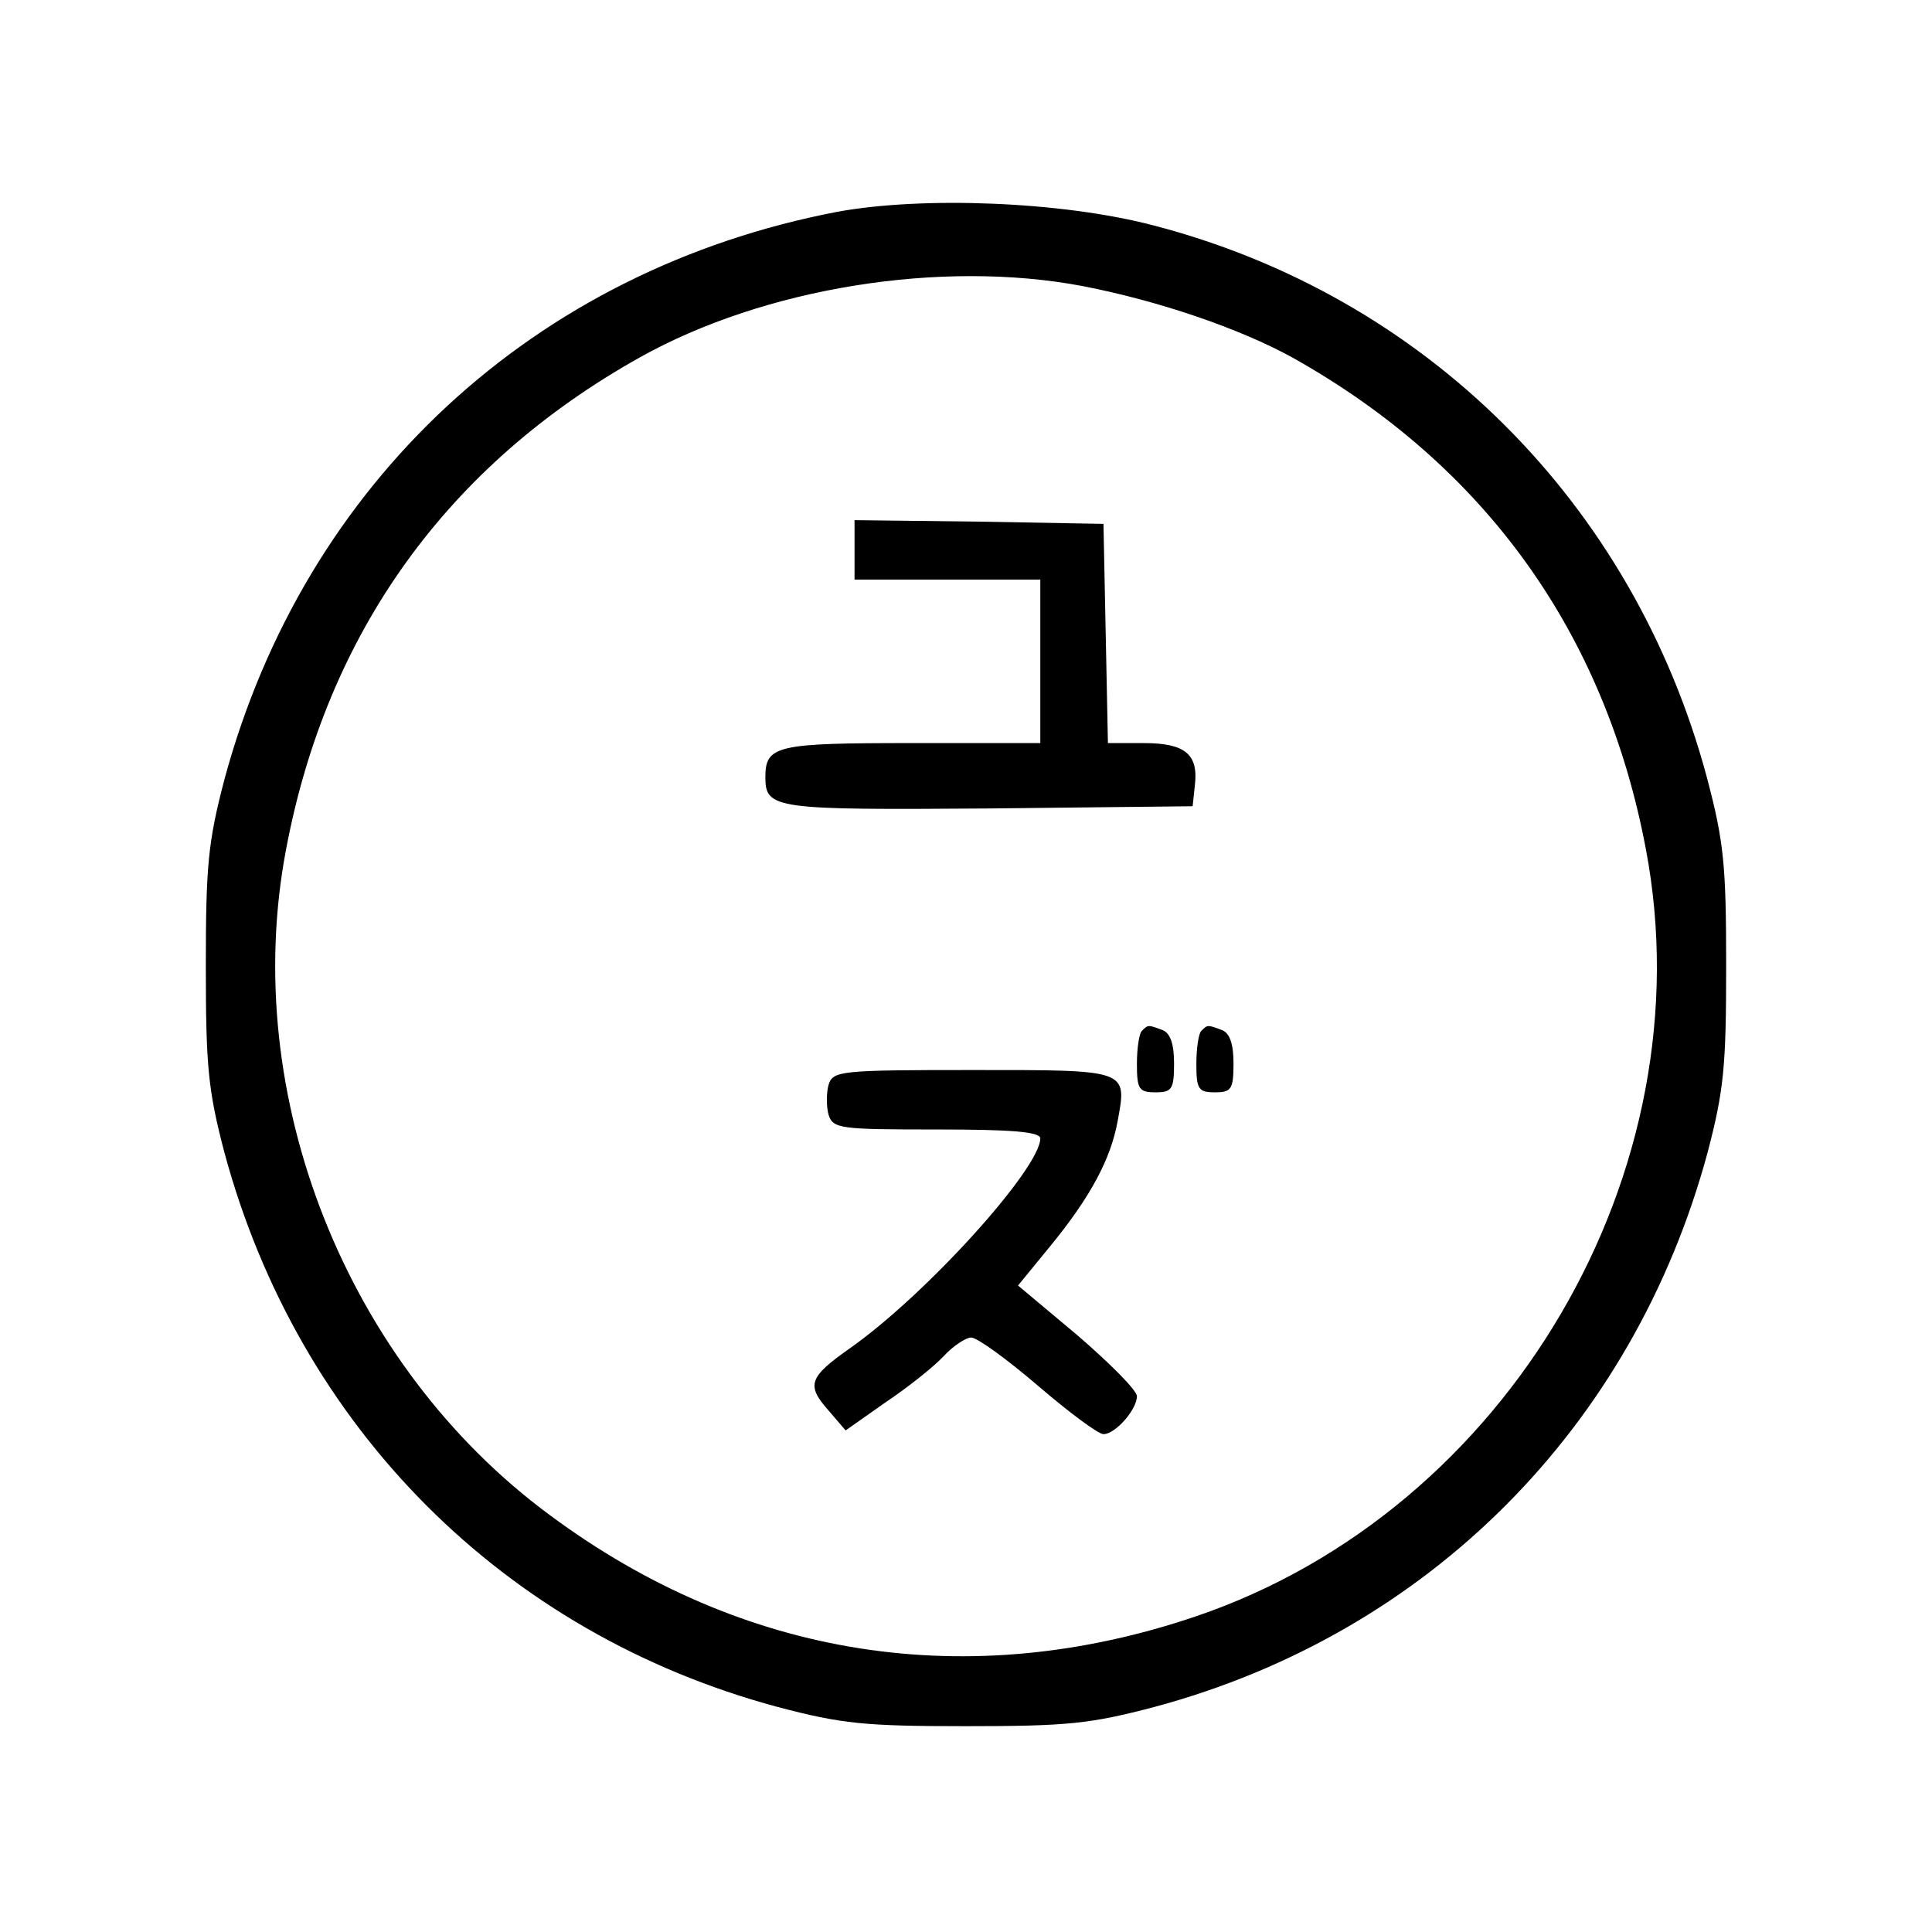 <?xml version="1.0" standalone="no"?>
<!DOCTYPE svg PUBLIC "-//W3C//DTD SVG 20010904//EN"
 "http://www.w3.org/TR/2001/REC-SVG-20010904/DTD/svg10.dtd">
<svg version="1.0" xmlns="http://www.w3.org/2000/svg"
 width="260pt" height="260pt" viewBox="0 0 260 260"
 preserveAspectRatio="xMidYMid meet">
<g transform="translate(0,260) scale(0.1,-0.1)"
fill="#000000" stroke="none">
<path d="M1127 2315 c-408 -78 -717 -364 -825 -764 -22 -84 -25 -116 -25 -251
0 -135 3 -167 25 -251 100 -370 376 -647 744 -746 87 -23 118 -26 254 -26 136
0 167 3 254 26 368 99 644 376 744 746 22 84 25 116 25 251 0 136 -3 167 -26
254 -99 369 -379 648 -746 743 -123 32 -309 39 -424 18z m330 -100 c103 -20
211 -57 282 -96 259 -145 421 -370 476 -662 82 -433 -185 -889 -605 -1032
-306 -104 -610 -57 -870 136 -274 202 -418 565 -355 896 55 292 217 517 476
662 168 94 406 132 596 96z"/>
<path d="M1150 1860 l0 -40 125 0 125 0 0 -110 0 -110 -173 0 c-182 0 -197 -3
-197 -46 0 -43 13 -44 301 -42 l274 3 3 28 c5 42 -13 57 -69 57 l-48 0 -3 148
-3 147 -167 3 -168 2 0 -40z"/>
<path d="M1537 1213 c-4 -3 -7 -24 -7 -45 0 -34 3 -38 25 -38 22 0 25 4 25 39
0 26 -5 41 -16 45 -19 7 -19 7 -27 -1z"/>
<path d="M1617 1213 c-4 -3 -7 -24 -7 -45 0 -34 3 -38 25 -38 22 0 25 4 25 39
0 26 -5 41 -16 45 -19 7 -19 7 -27 -1z"/>
<path d="M1115 1140 c-3 -11 -3 -29 0 -40 6 -19 15 -20 146 -20 99 0 139 -3
139 -12 0 -40 -153 -210 -257 -283 -54 -38 -58 -49 -29 -82 l24 -28 54 38 c30
20 65 48 78 62 13 14 30 25 37 25 8 0 48 -29 90 -65 42 -36 81 -65 88 -65 16
0 45 33 45 51 0 8 -36 44 -80 82 l-80 67 45 55 c53 65 80 116 89 166 13 70 15
69 -194 69 -180 0 -189 -1 -195 -20z"/>
</g>
</svg>
